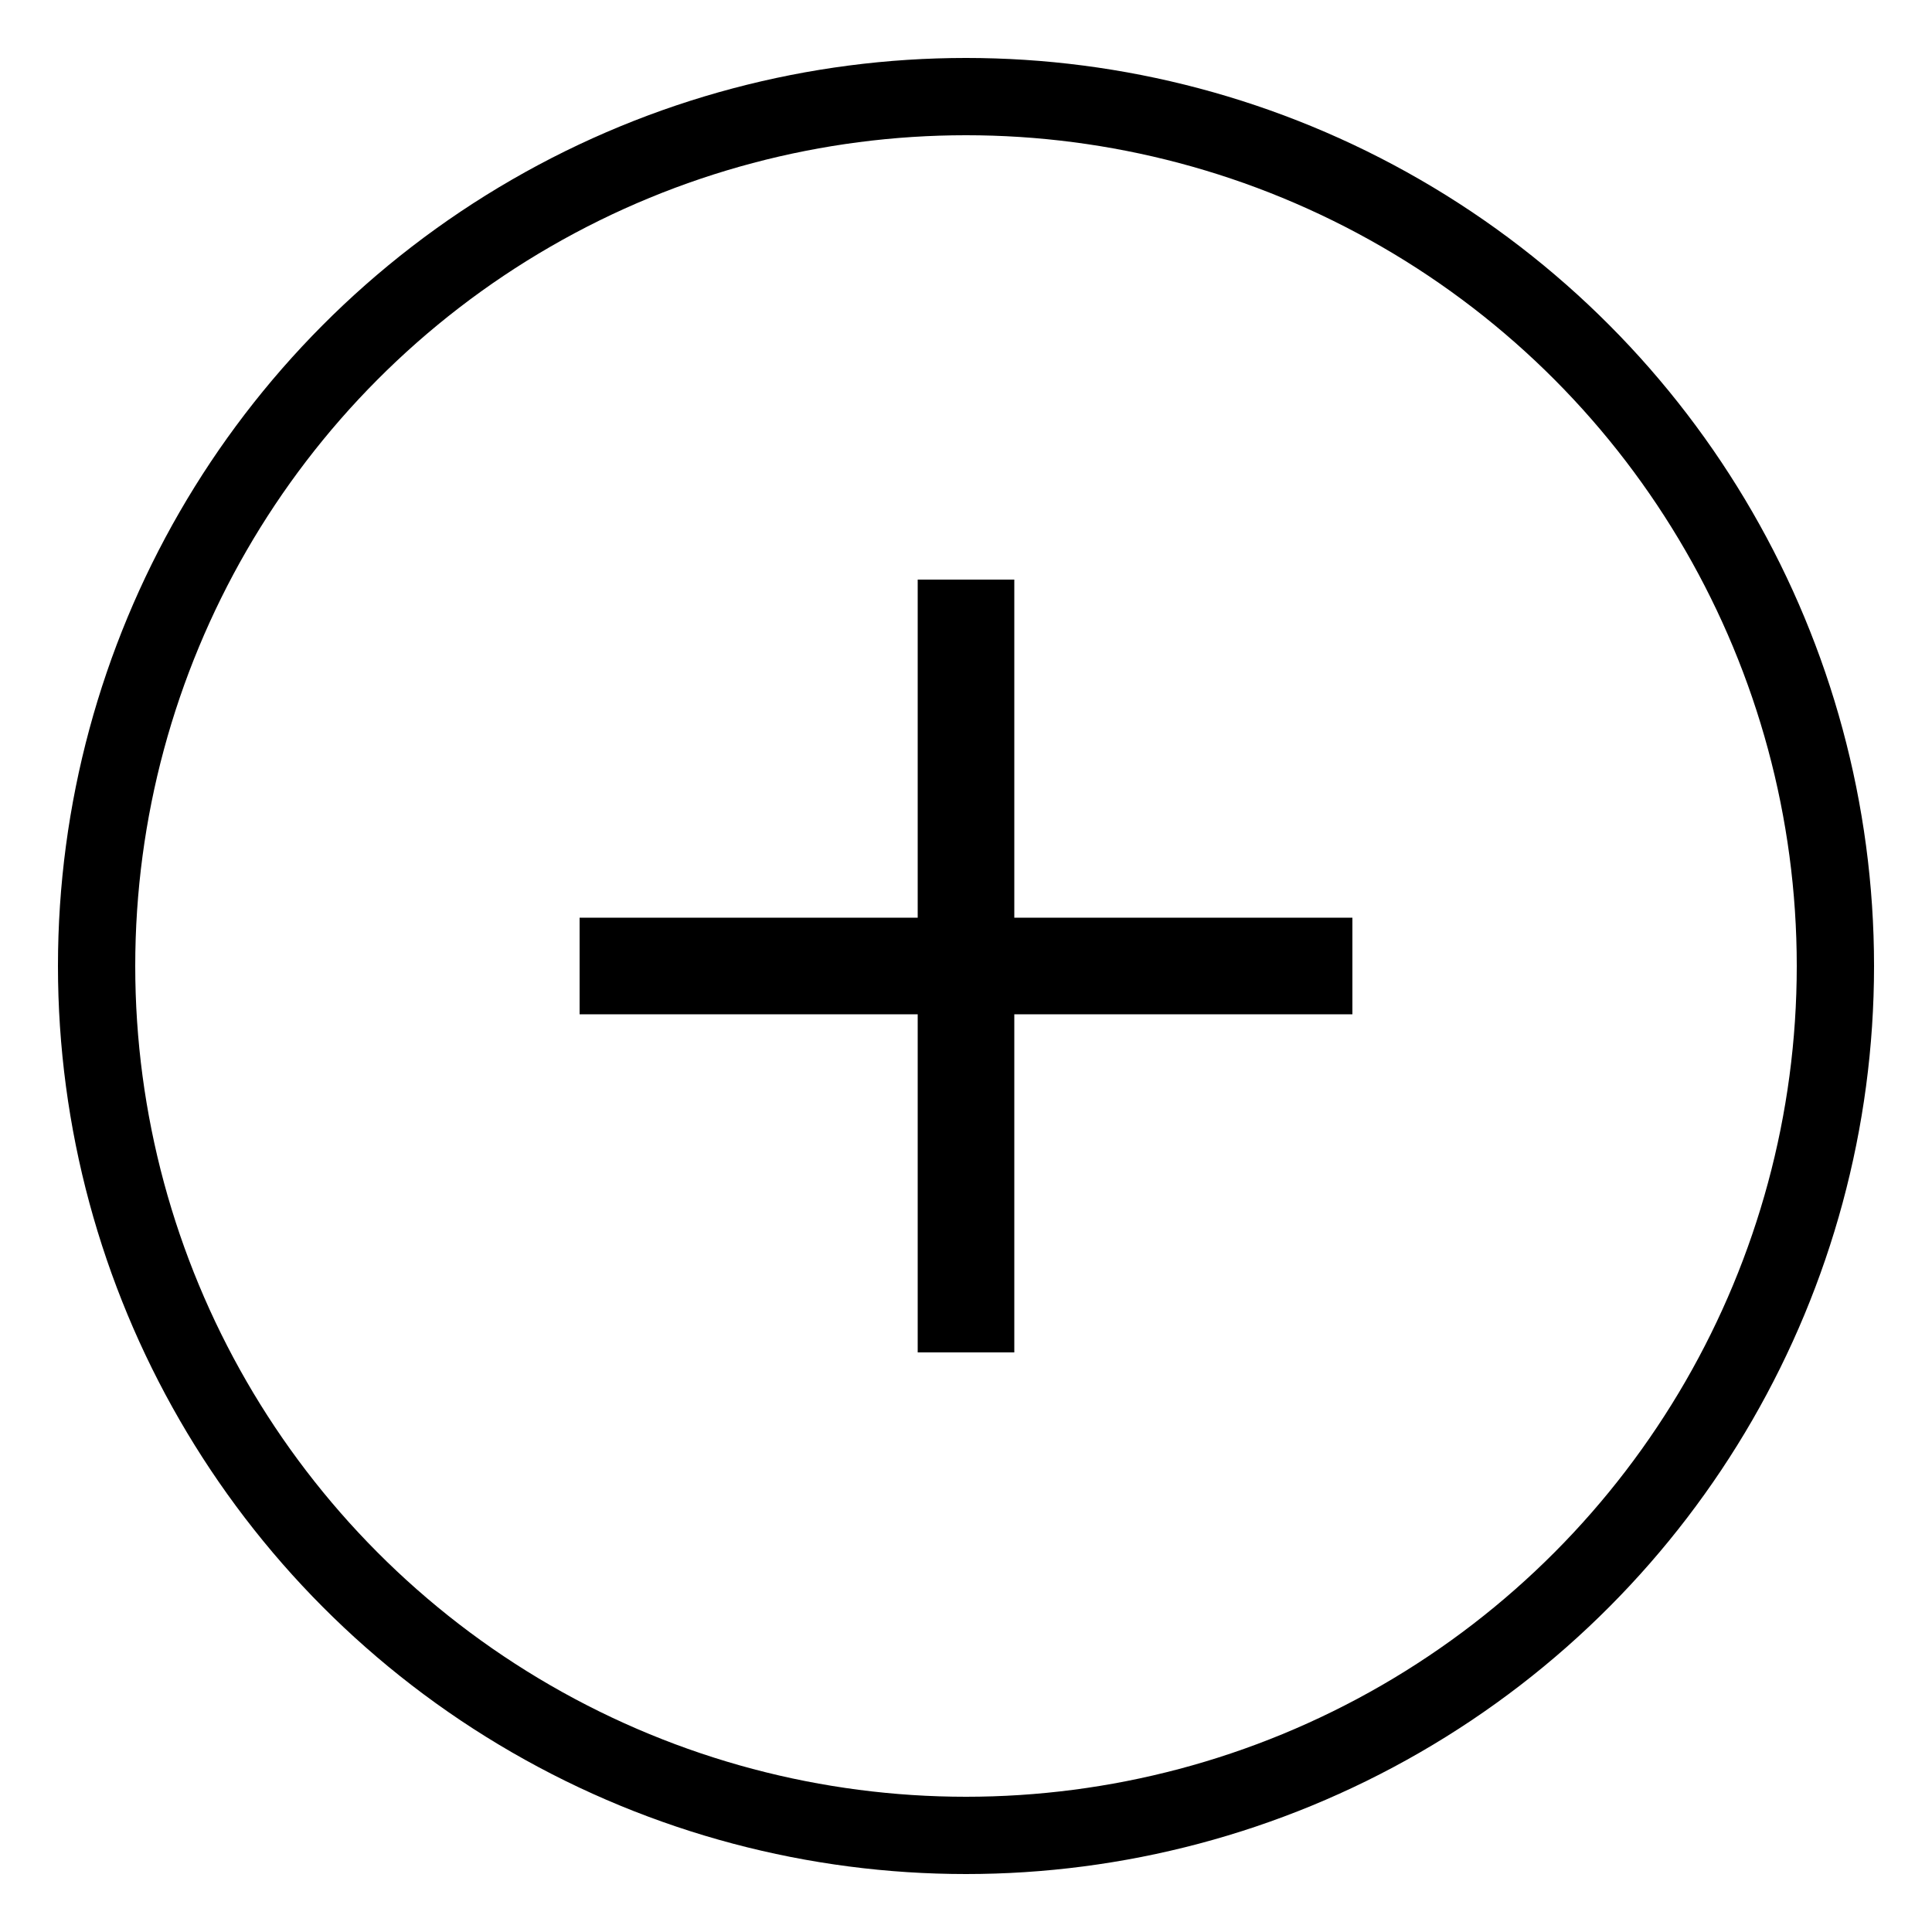 <svg xmlns="http://www.w3.org/2000/svg" width="65" height="65" viewBox="0 0 100 100">
  <circle cx="50" cy="50" r="45" fill="none" stroke="black" stroke-width="4" />
 
  <line x1="50" y1="30" x2="50" y2="70" stroke="black" stroke-width="5" />
  <line x1="30" y1="50" x2="70" y2="50" stroke="black" stroke-width="5" />
</svg>
